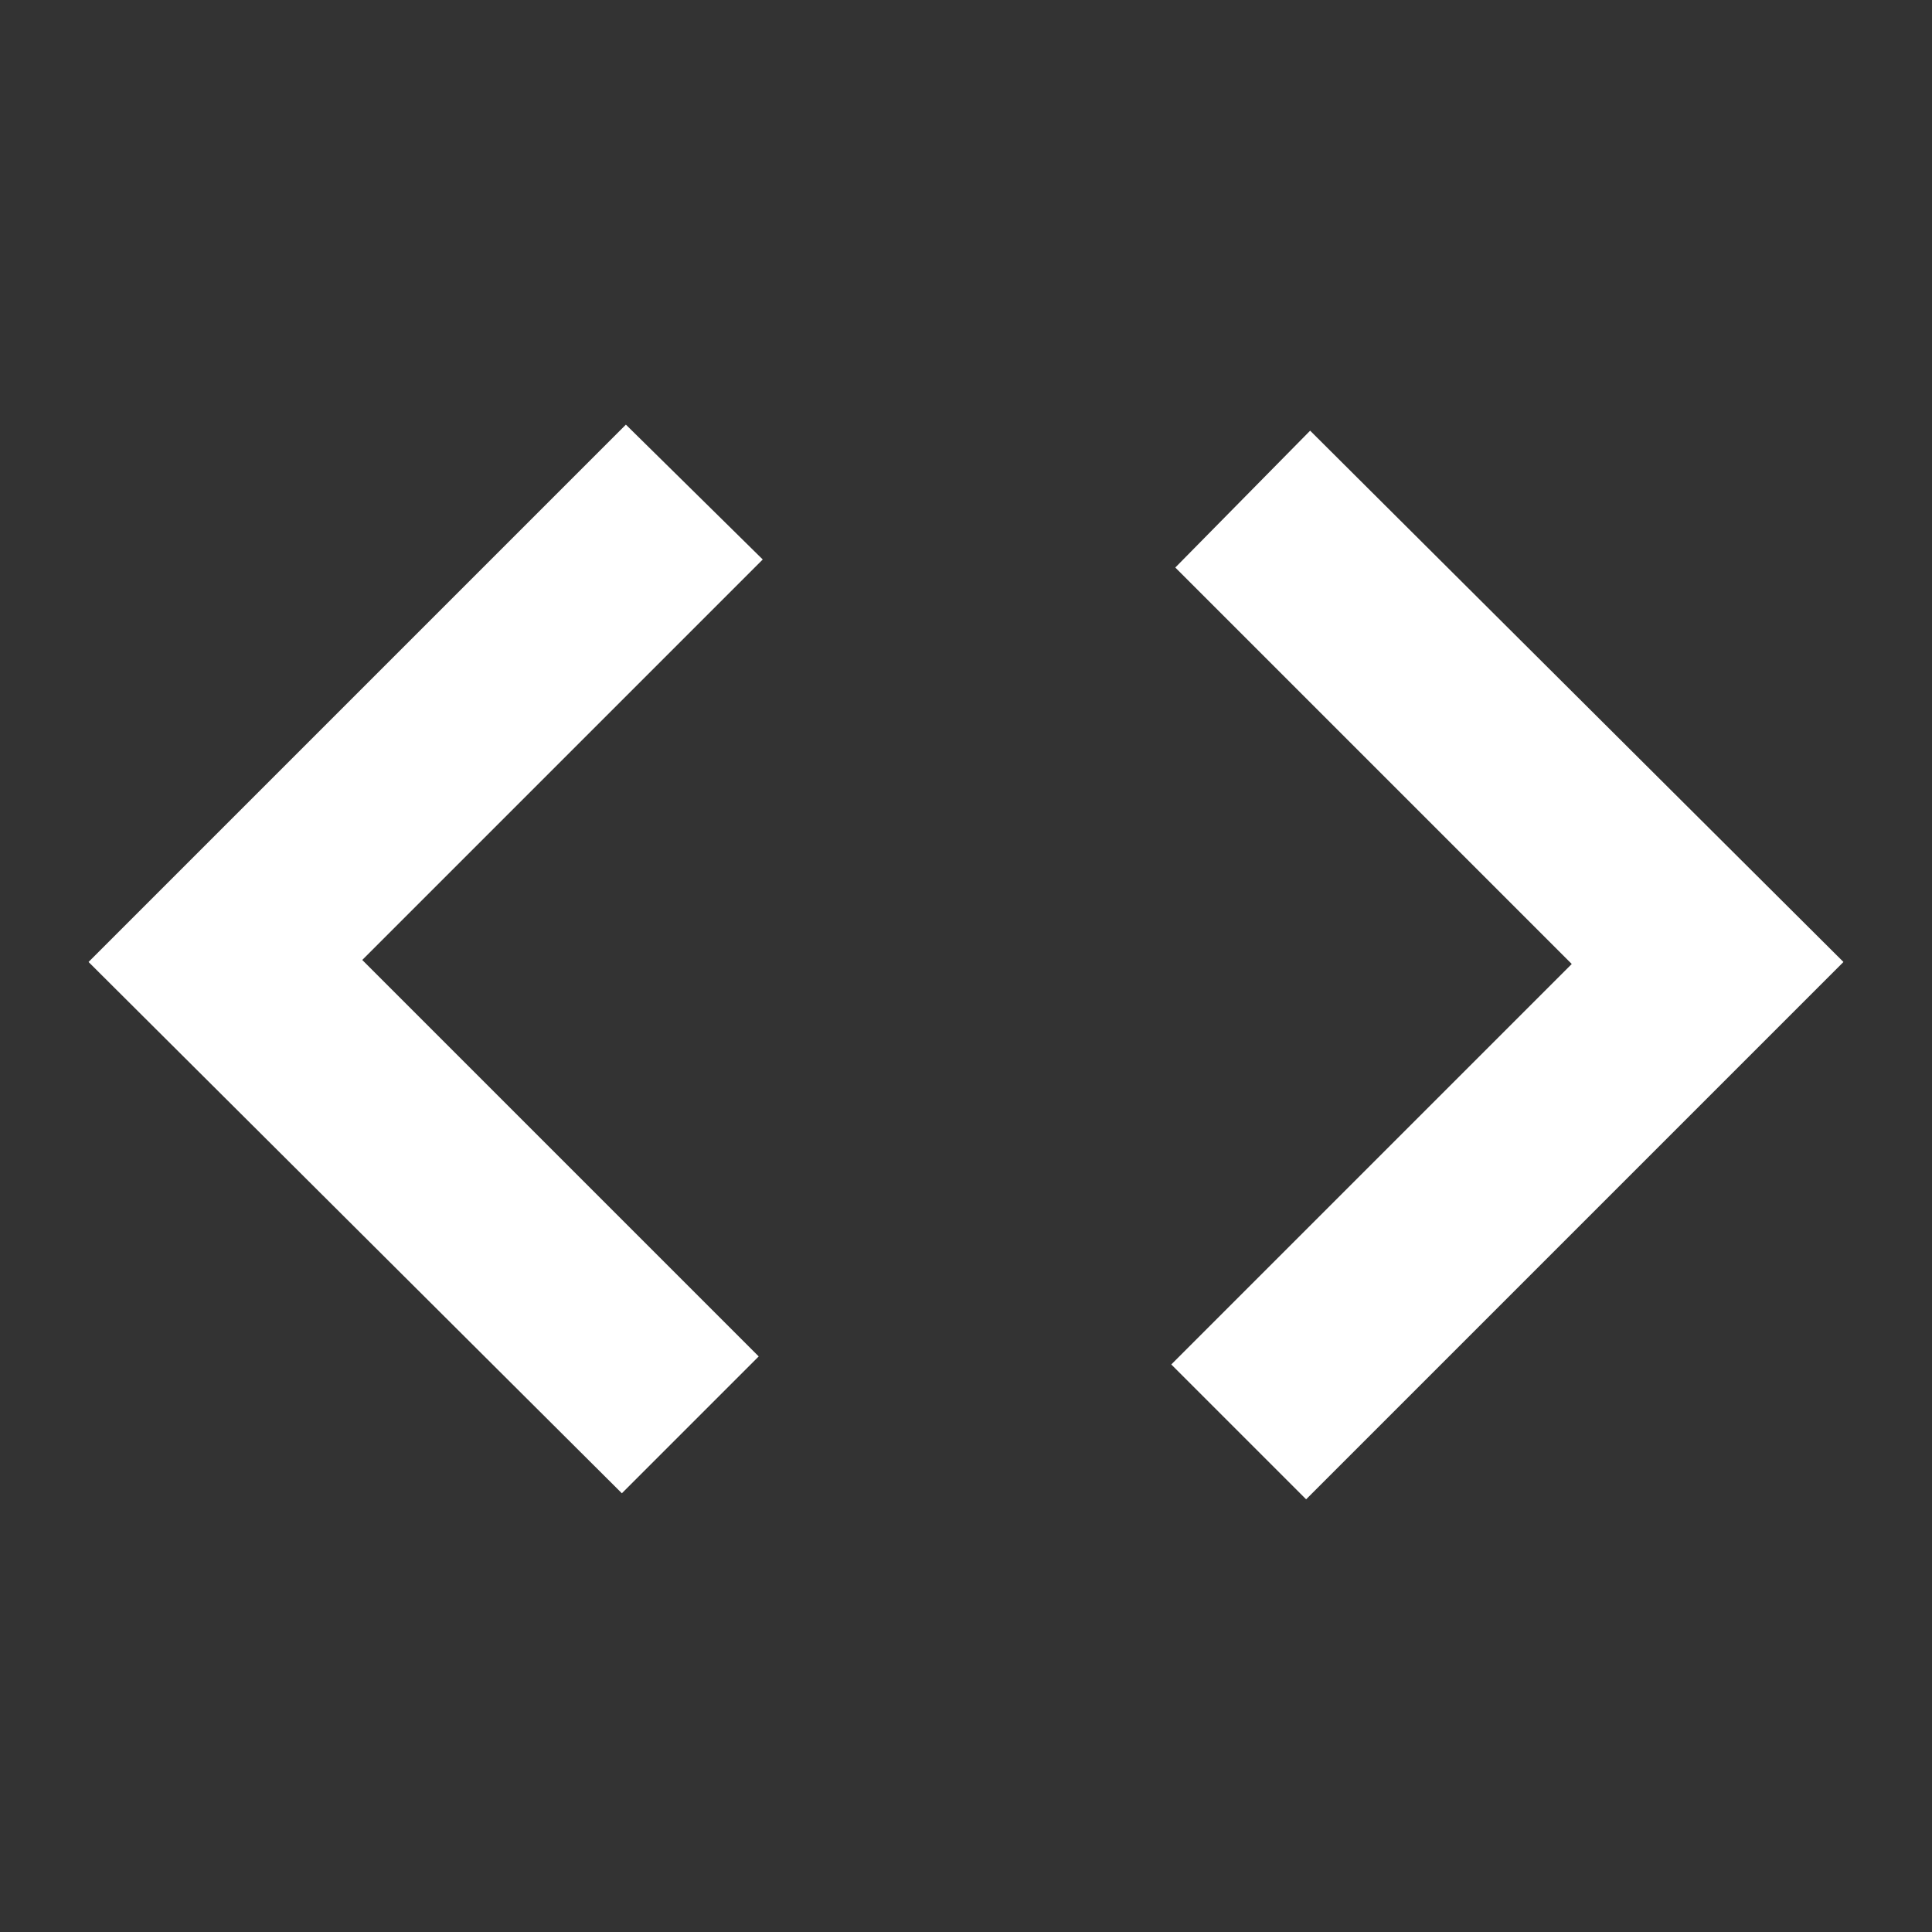 <svg xmlns="http://www.w3.org/2000/svg" height="48" width="48" fill="#fff"><rect width="100%" height="100%" fill="#333333" stroke="none"/><path d="M15.45 37.1 2.2 23.9l13.35-13.35 3.4 3.35L9 23.85l9.85 9.85Zm17 .15L29.1 33.9l9.95-9.95-9.85-9.85 3.35-3.4L45.8 23.9Z"/></svg>
